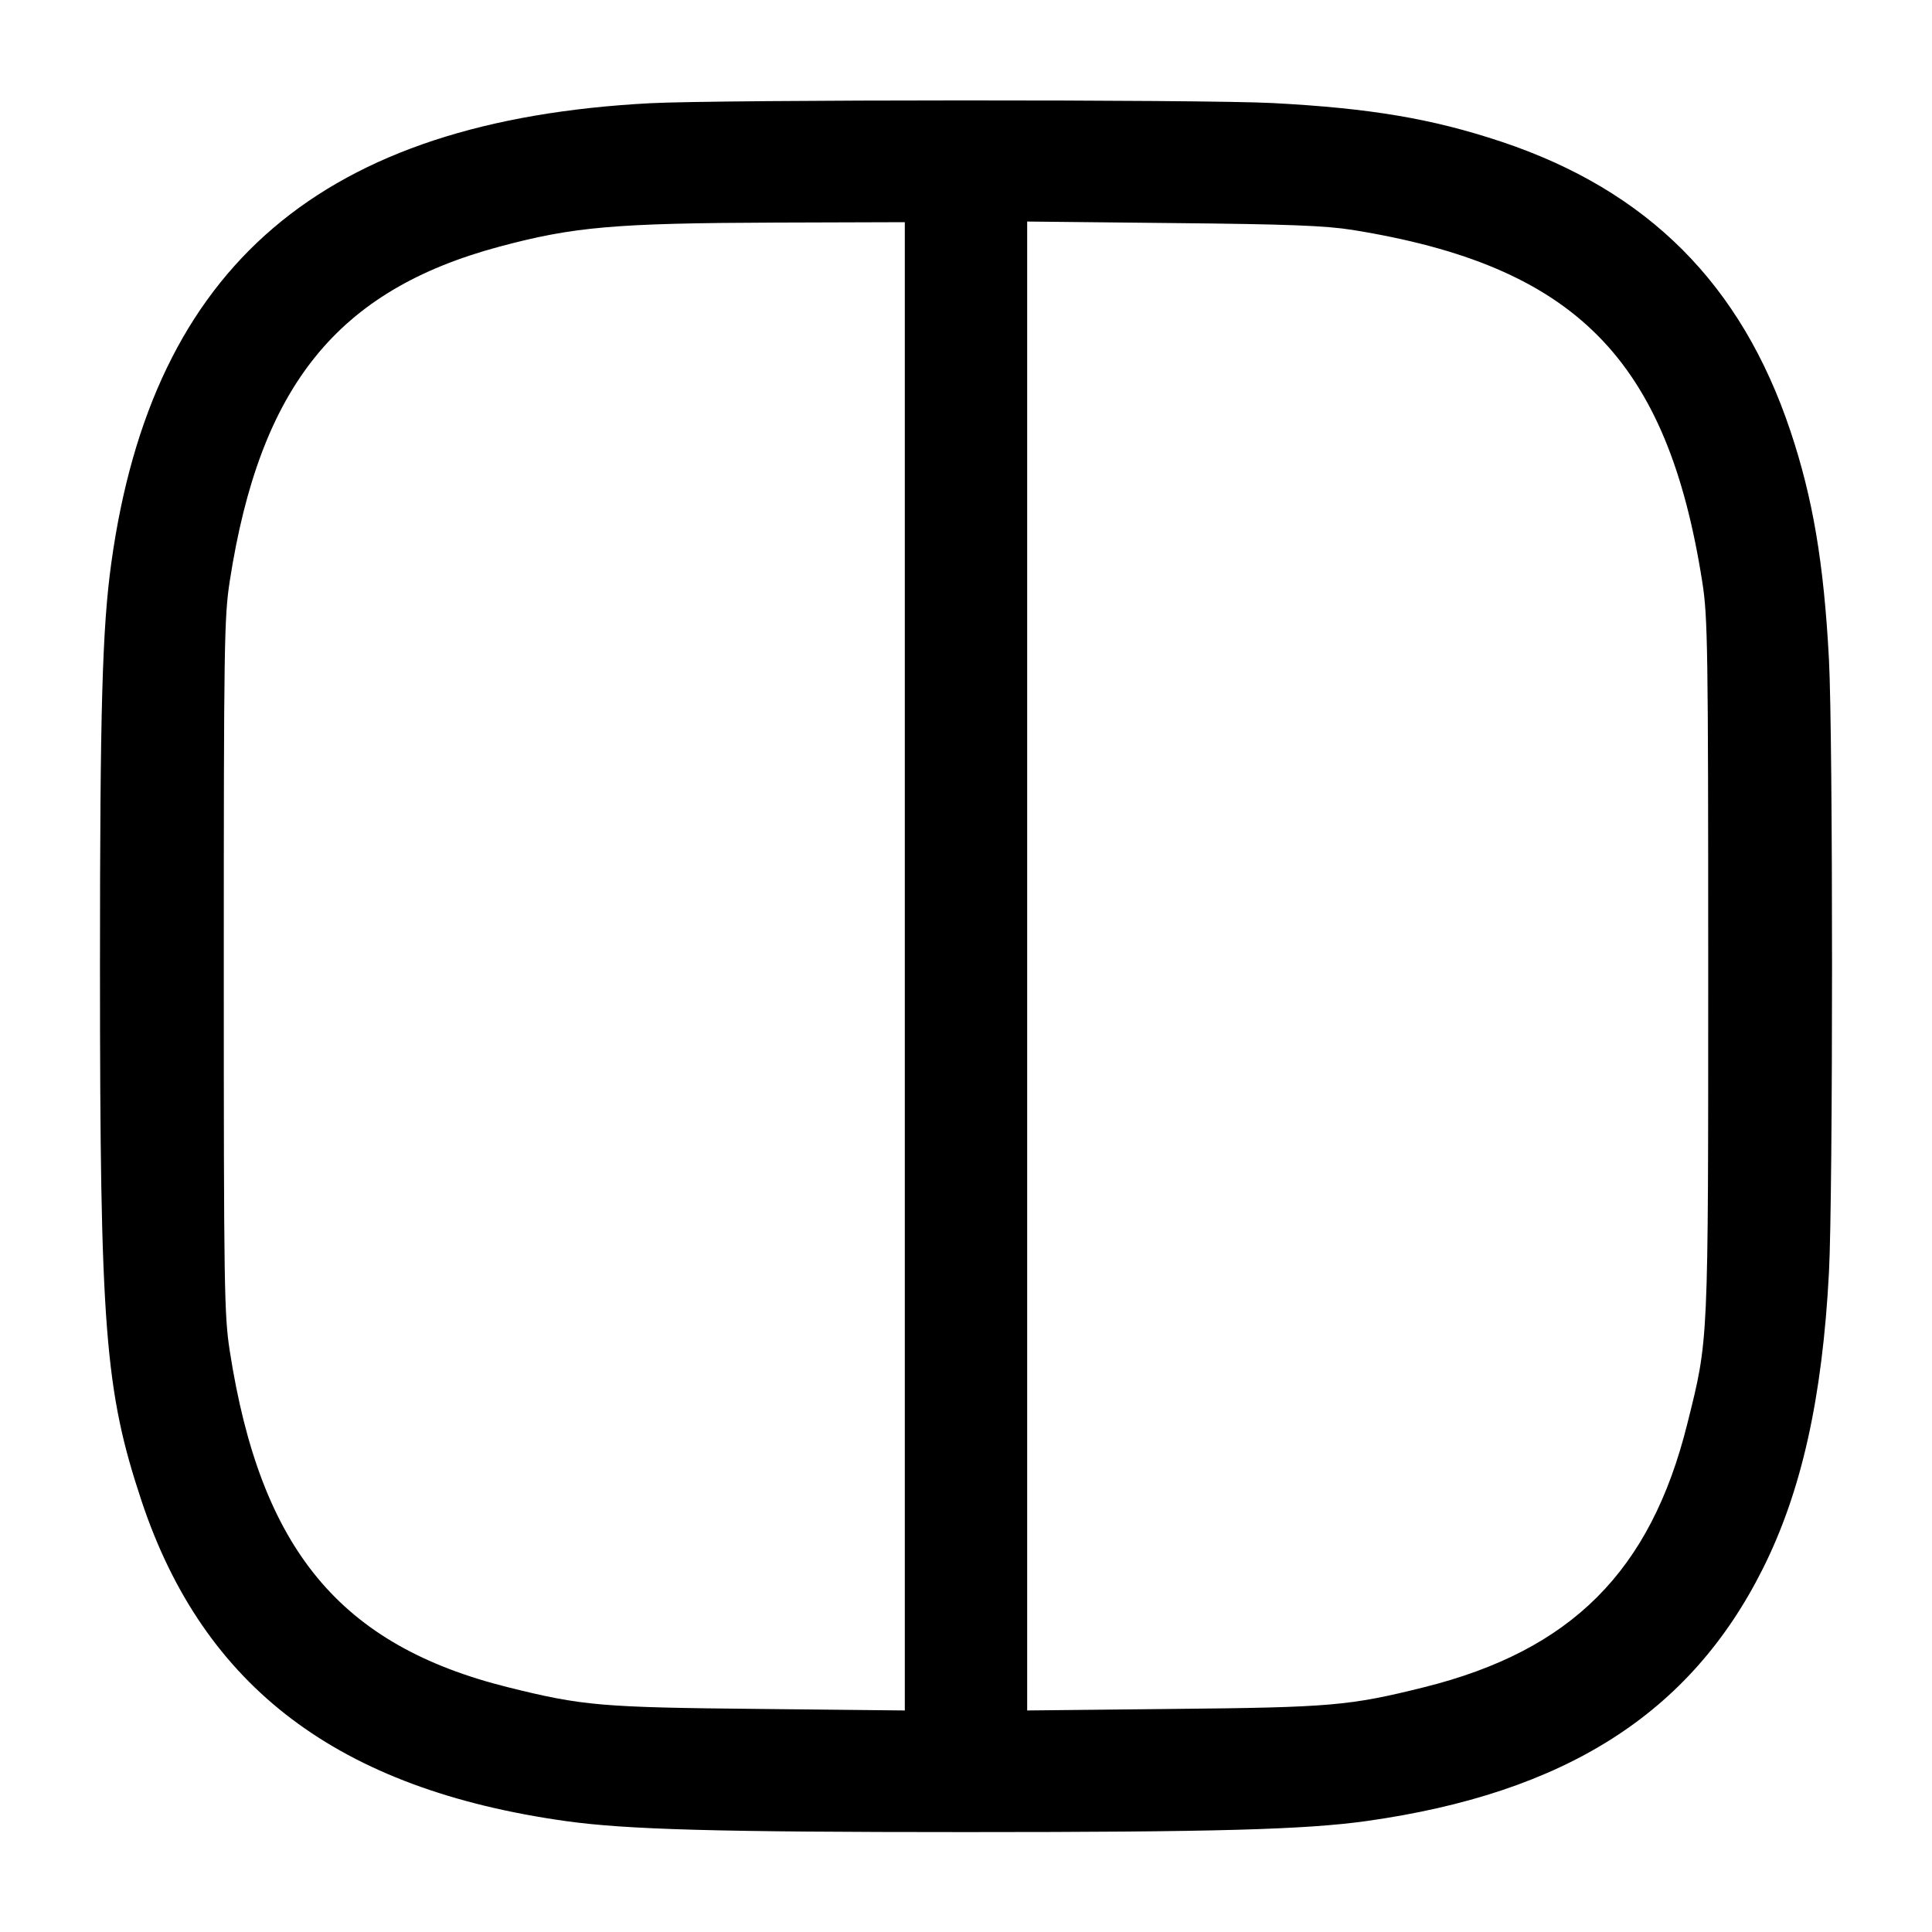<svg width="24" height="24" fill="none" xmlns="http://www.w3.org/2000/svg"><path d="M8.08 1.282c-4.072.213-6.185 2.014-6.697 5.709-.113.812-.141 1.825-.141 5.009 0 4.504.06 5.273.518 6.65.772 2.313 2.446 3.576 5.267 3.972.759.106 1.875.137 4.973.137s4.214-.031 4.973-.137c2.47-.347 4.023-1.334 4.924-3.132.482-.96.741-2.121.823-3.683.051-.969.051-6.645 0-7.614-.063-1.195-.199-2.002-.478-2.837-.61-1.825-1.773-2.989-3.592-3.596-.862-.287-1.627-.416-2.844-.48-.854-.045-6.854-.043-7.726.002m3.16 10.722v9.244l-1.81-.019c-1.963-.019-2.194-.039-3.118-.269-2.089-.52-3.076-1.714-3.458-4.18-.069-.445-.074-.791-.074-4.78 0-3.989.005-4.335.074-4.78.375-2.423 1.334-3.614 3.346-4.155.924-.248 1.436-.293 3.43-.3l1.61-.005v9.244m5.56-9.148c2.769.445 3.914 1.599 4.348 4.384.066.421.072.824.072 4.76 0 4.745.006 4.622-.26 5.688-.456 1.832-1.441 2.816-3.272 3.272-.924.23-1.155.25-3.118.269l-1.81.019V2.752l1.81.019c1.437.014 1.897.032 2.23.085" fill-rule="evenodd" fill="#000"/></svg>